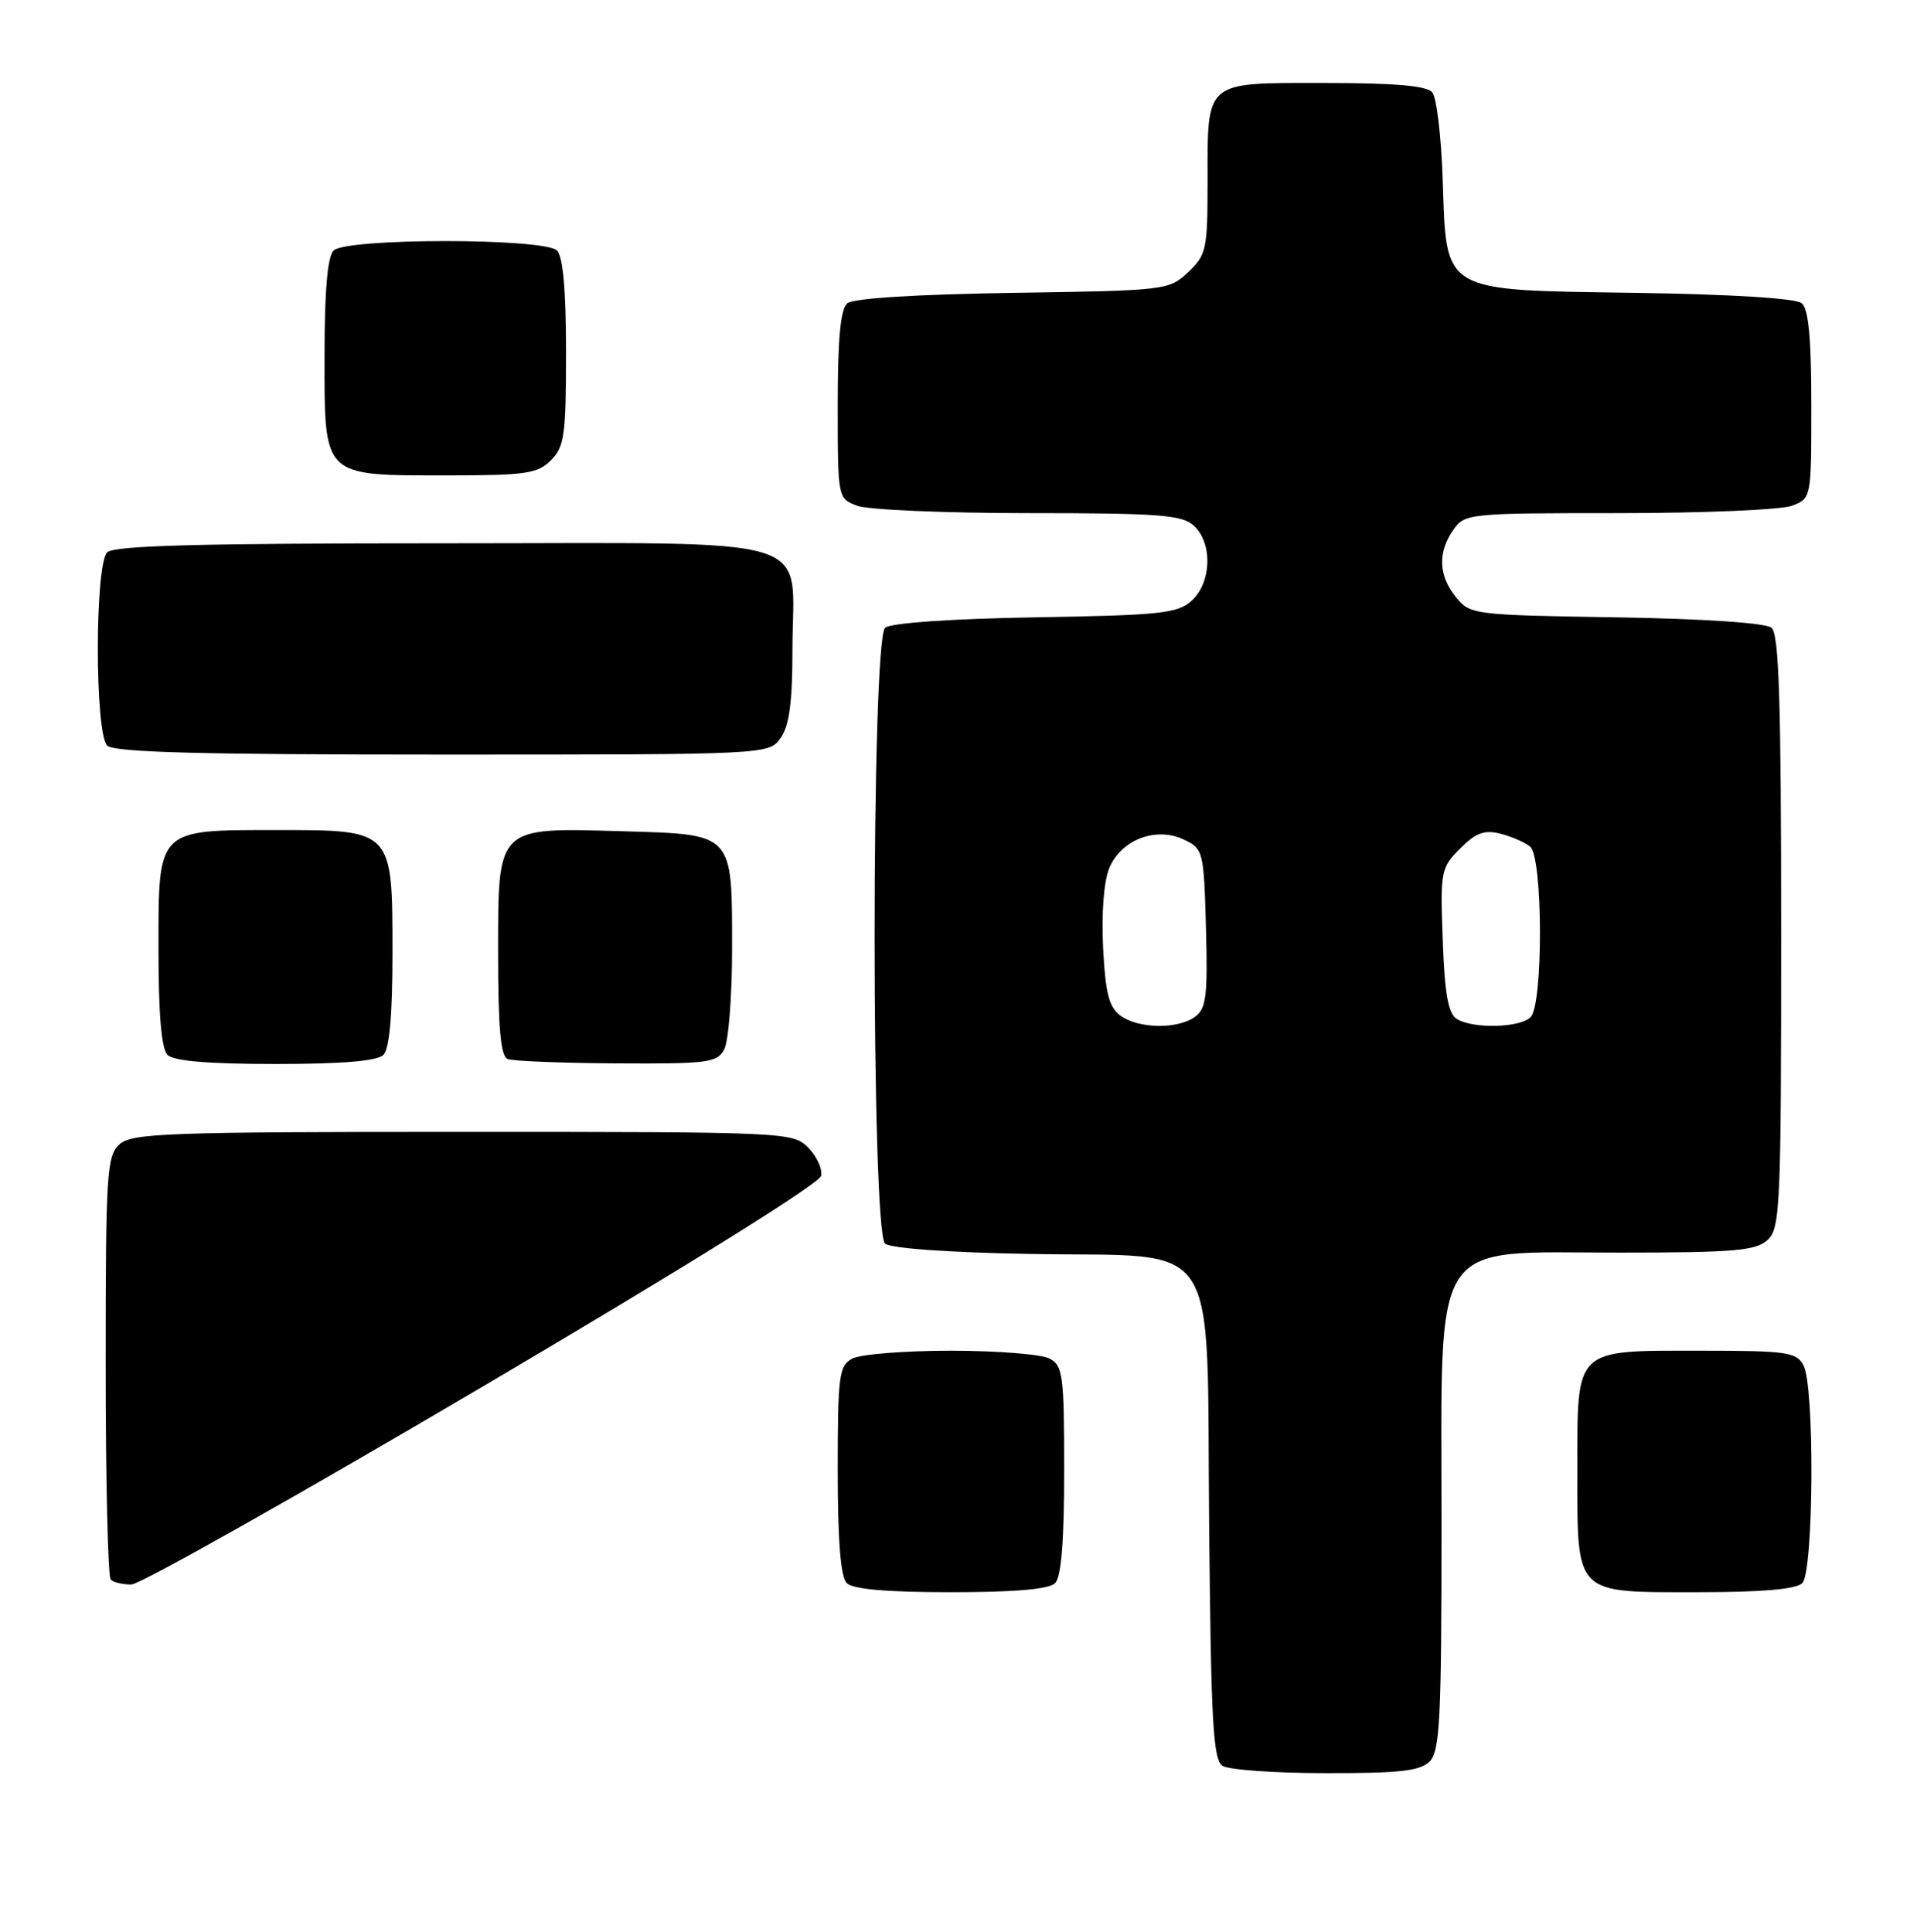 <?xml version="1.0" encoding="UTF-8" standalone="no"?>
<!DOCTYPE svg PUBLIC "-//W3C//DTD SVG 1.1//EN" "http://www.w3.org/Graphics/SVG/1.1/DTD/svg11.dtd" >
<svg xmlns="http://www.w3.org/2000/svg" xmlns:xlink="http://www.w3.org/1999/xlink" version="1.1" viewBox="0 0 254 256">
 <g >
 <path fill="currentColor"
d=" M 189.43 233.43 C 190.79 232.07 191.00 227.80 191.00 201.85 C 191.00 163.33 189.24 166.00 214.59 166.00 C 229.71 166.00 232.61 165.75 234.17 164.35 C 235.88 162.80 236.00 160.20 236.00 123.47 C 236.00 92.87 235.72 84.01 234.72 83.19 C 233.95 82.55 225.79 82.00 214.13 81.81 C 195.22 81.51 194.78 81.45 192.91 79.14 C 190.59 76.28 190.47 73.20 192.56 70.22 C 194.08 68.05 194.57 68.00 214.49 68.00 C 225.70 68.00 236.02 67.56 237.43 67.02 C 240.00 66.05 240.00 66.04 240.00 53.65 C 240.00 44.78 239.63 40.94 238.72 40.18 C 237.93 39.53 229.43 39.00 216.74 38.81 C 190.77 38.42 191.67 38.95 191.15 23.72 C 190.96 18.10 190.35 12.94 189.78 12.25 C 189.05 11.36 184.87 11.00 175.41 11.00 C 159.46 11.00 160.00 10.53 160.00 24.26 C 160.00 33.06 159.84 33.80 157.42 36.08 C 154.89 38.46 154.47 38.51 134.20 38.81 C 121.56 39.00 113.07 39.53 112.28 40.18 C 111.37 40.94 111.00 44.78 111.00 53.65 C 111.00 66.04 111.00 66.05 113.57 67.02 C 114.98 67.56 125.18 68.00 136.24 68.00 C 153.54 68.00 156.60 68.23 158.17 69.65 C 160.69 71.93 160.54 77.20 157.90 79.60 C 156.02 81.30 153.82 81.53 137.17 81.81 C 126.02 82.00 118.04 82.55 117.28 83.19 C 115.42 84.73 115.42 163.27 117.27 164.81 C 118.03 165.44 125.90 166.00 136.70 166.18 C 162.14 166.63 159.84 163.11 160.21 202.17 C 160.46 228.34 160.73 233.22 162.00 234.02 C 162.82 234.54 168.98 234.98 175.68 234.98 C 185.43 235.00 188.17 234.69 189.43 233.43 Z  M 139.80 209.80 C 140.62 208.98 141.00 204.21 141.00 194.84 C 141.00 182.25 140.83 180.98 139.07 180.04 C 138.00 179.47 132.12 179.00 126.00 179.00 C 119.88 179.00 114.00 179.47 112.93 180.04 C 111.17 180.98 111.00 182.25 111.00 194.84 C 111.00 204.21 111.38 208.98 112.20 209.80 C 113.01 210.61 117.53 211.00 126.00 211.00 C 134.47 211.00 138.99 210.61 139.80 209.80 Z  M 238.80 209.80 C 240.32 208.28 240.46 183.72 238.96 180.93 C 238.03 179.18 236.76 179.00 225.29 179.00 C 208.48 179.00 209.00 178.49 209.00 194.83 C 209.00 211.52 208.49 211.00 224.95 211.00 C 233.46 211.00 237.99 210.61 238.80 209.80 Z  M 63.99 183.73 C 90.93 167.85 108.60 156.83 108.80 155.81 C 108.98 154.88 108.20 153.20 107.06 152.06 C 105.04 150.04 104.10 150.00 61.33 150.00 C 22.10 150.00 17.47 150.17 15.83 151.65 C 14.14 153.18 14.00 155.44 14.00 180.99 C 14.00 196.21 14.30 208.97 14.67 209.33 C 15.03 209.70 16.27 209.99 17.42 209.98 C 18.56 209.97 39.52 198.16 63.99 183.73 Z  M 50.80 139.80 C 51.60 139.00 52.00 134.53 52.00 126.30 C 52.00 109.91 52.08 110.00 36.72 110.00 C 20.71 110.00 21.00 109.71 21.00 125.86 C 21.00 134.43 21.39 138.99 22.20 139.80 C 23.01 140.61 27.64 141.00 36.50 141.00 C 45.36 141.00 49.99 140.61 50.80 139.80 Z  M 95.96 139.07 C 96.53 138.00 97.00 132.01 97.00 125.76 C 97.00 110.29 97.28 110.59 82.54 110.16 C 65.69 109.67 66.00 109.37 66.00 126.44 C 66.00 136.22 66.34 139.97 67.25 140.34 C 67.94 140.62 74.45 140.88 81.71 140.92 C 93.80 140.99 95.02 140.83 95.96 139.07 Z  M 103.44 97.78 C 104.59 96.14 105.00 93.03 105.00 86.00 C 105.00 70.59 109.68 72.00 58.64 72.00 C 26.34 72.00 15.10 72.30 14.20 73.20 C 12.55 74.85 12.55 97.15 14.20 98.80 C 15.10 99.70 26.34 100.00 58.64 100.00 C 101.89 100.00 101.89 100.00 103.44 97.78 Z  M 73.00 61.00 C 74.78 59.22 75.00 57.67 75.00 46.70 C 75.00 38.47 74.60 34.00 73.80 33.20 C 72.13 31.53 45.87 31.53 44.20 33.20 C 43.39 34.01 43.00 38.57 43.00 47.14 C 43.00 63.35 42.64 63.00 59.22 63.00 C 69.67 63.00 71.23 62.77 73.00 61.00 Z  M 148.47 134.60 C 146.94 133.48 146.47 131.65 146.16 125.57 C 145.93 121.01 146.26 116.78 146.98 115.04 C 148.55 111.27 153.18 109.50 156.88 111.27 C 159.43 112.49 159.51 112.80 159.79 123.00 C 160.03 131.98 159.83 133.65 158.35 134.74 C 156.05 136.42 150.85 136.34 148.47 134.60 Z  M 193.00 135.02 C 191.88 134.32 191.41 131.65 191.16 124.59 C 190.82 115.45 190.91 115.00 193.46 112.45 C 195.54 110.37 196.67 109.95 198.79 110.48 C 200.28 110.86 202.05 111.63 202.74 112.20 C 204.44 113.61 204.49 133.11 202.80 134.80 C 201.38 136.22 195.13 136.37 193.00 135.02 Z "/>
</g>
</svg>